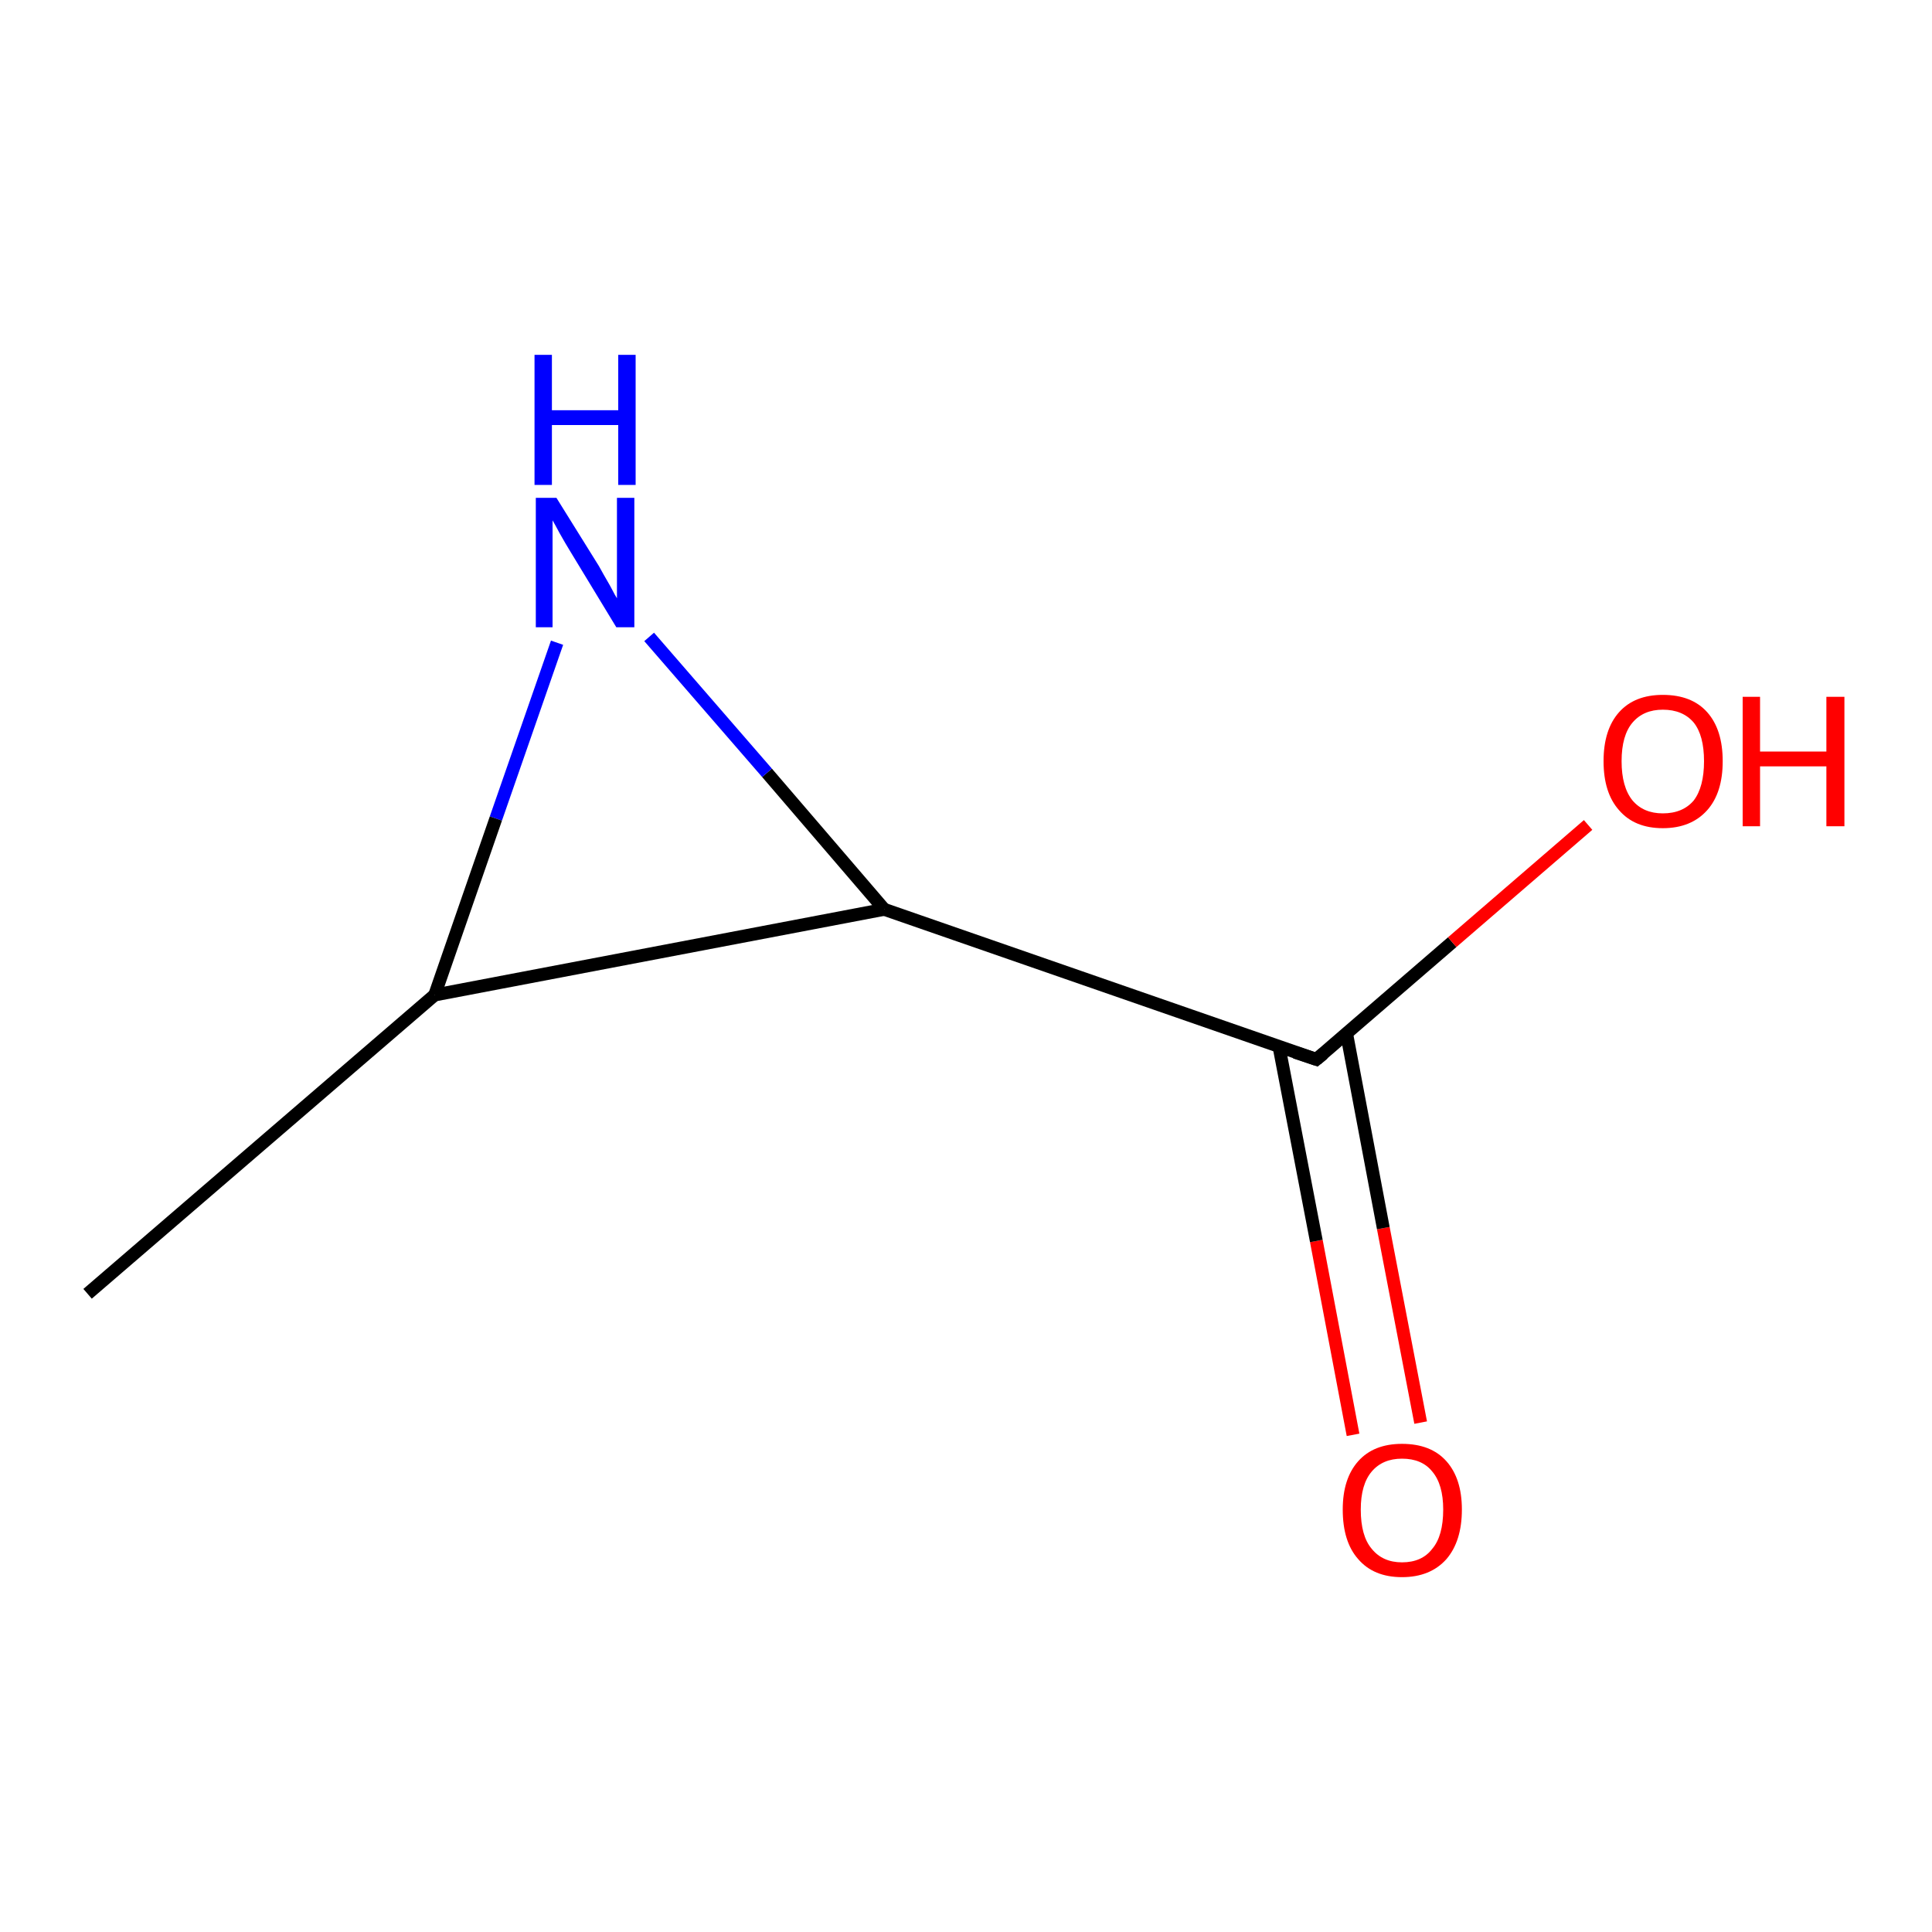 <?xml version='1.0' encoding='iso-8859-1'?>
<svg version='1.1' baseProfile='full'
              xmlns='http://www.w3.org/2000/svg'
                      xmlns:rdkit='http://www.rdkit.org/xml'
                      xmlns:xlink='http://www.w3.org/1999/xlink'
                  xml:space='preserve'
width='300px' height='300px' viewBox='0 0 300 300'>
<!-- END OF HEADER -->
<rect style='opacity:1.0;fill:#FFFFFF;stroke:none' width='300.0' height='300.0' x='0.0' y='0.0'> </rect>
<path class='bond-0 atom-0 atom-1' d='M 210.1,222.8 L 204.4,192.7' style='fill:none;fill-rule:evenodd;stroke:#FF0000;stroke-width:2.0px;stroke-linecap:butt;stroke-linejoin:miter;stroke-opacity:1' />
<path class='bond-0 atom-0 atom-1' d='M 204.4,192.7 L 198.6,162.5' style='fill:none;fill-rule:evenodd;stroke:#000000;stroke-width:2.0px;stroke-linecap:butt;stroke-linejoin:miter;stroke-opacity:1' />
<path class='bond-0 atom-0 atom-1' d='M 220.6,220.9 L 214.8,190.7' style='fill:none;fill-rule:evenodd;stroke:#FF0000;stroke-width:2.0px;stroke-linecap:butt;stroke-linejoin:miter;stroke-opacity:1' />
<path class='bond-0 atom-0 atom-1' d='M 214.8,190.7 L 209.1,160.5' style='fill:none;fill-rule:evenodd;stroke:#000000;stroke-width:2.0px;stroke-linecap:butt;stroke-linejoin:miter;stroke-opacity:1' />
<path class='bond-1 atom-1 atom-2' d='M 204.4,164.5 L 225.5,146.3' style='fill:none;fill-rule:evenodd;stroke:#000000;stroke-width:2.0px;stroke-linecap:butt;stroke-linejoin:miter;stroke-opacity:1' />
<path class='bond-1 atom-1 atom-2' d='M 225.5,146.3 L 246.6,128.1' style='fill:none;fill-rule:evenodd;stroke:#FF0000;stroke-width:2.0px;stroke-linecap:butt;stroke-linejoin:miter;stroke-opacity:1' />
<path class='bond-2 atom-1 atom-3' d='M 204.4,164.5 L 137.3,141.2' style='fill:none;fill-rule:evenodd;stroke:#000000;stroke-width:2.0px;stroke-linecap:butt;stroke-linejoin:miter;stroke-opacity:1' />
<path class='bond-3 atom-3 atom-4' d='M 137.3,141.2 L 119.1,120.0' style='fill:none;fill-rule:evenodd;stroke:#000000;stroke-width:2.0px;stroke-linecap:butt;stroke-linejoin:miter;stroke-opacity:1' />
<path class='bond-3 atom-3 atom-4' d='M 119.1,120.0 L 100.8,98.9' style='fill:none;fill-rule:evenodd;stroke:#0000FF;stroke-width:2.0px;stroke-linecap:butt;stroke-linejoin:miter;stroke-opacity:1' />
<path class='bond-4 atom-4 atom-5' d='M 86.5,99.8 L 77.0,127.1' style='fill:none;fill-rule:evenodd;stroke:#0000FF;stroke-width:2.0px;stroke-linecap:butt;stroke-linejoin:miter;stroke-opacity:1' />
<path class='bond-4 atom-4 atom-5' d='M 77.0,127.1 L 67.5,154.5' style='fill:none;fill-rule:evenodd;stroke:#000000;stroke-width:2.0px;stroke-linecap:butt;stroke-linejoin:miter;stroke-opacity:1' />
<path class='bond-5 atom-5 atom-6' d='M 67.5,154.5 L 13.6,200.9' style='fill:none;fill-rule:evenodd;stroke:#000000;stroke-width:2.0px;stroke-linecap:butt;stroke-linejoin:miter;stroke-opacity:1' />
<path class='bond-6 atom-5 atom-3' d='M 67.5,154.5 L 137.3,141.2' style='fill:none;fill-rule:evenodd;stroke:#000000;stroke-width:2.0px;stroke-linecap:butt;stroke-linejoin:miter;stroke-opacity:1' />
<path d='M 205.5,163.6 L 204.4,164.5 L 201.1,163.4' style='fill:none;stroke:#000000;stroke-width:2.0px;stroke-linecap:butt;stroke-linejoin:miter;stroke-opacity:1;' />
<path class='atom-0' d='M 208.5 234.4
Q 208.5 229.6, 210.9 226.9
Q 213.3 224.2, 217.7 224.2
Q 222.2 224.2, 224.6 226.9
Q 227.0 229.6, 227.0 234.4
Q 227.0 239.3, 224.6 242.1
Q 222.1 244.9, 217.7 244.9
Q 213.3 244.9, 210.9 242.1
Q 208.5 239.4, 208.5 234.4
M 217.7 242.6
Q 220.8 242.6, 222.4 240.5
Q 224.1 238.5, 224.1 234.4
Q 224.1 230.5, 222.4 228.5
Q 220.8 226.5, 217.7 226.5
Q 214.7 226.5, 213.0 228.5
Q 211.3 230.5, 211.3 234.4
Q 211.3 238.5, 213.0 240.5
Q 214.7 242.6, 217.7 242.6
' fill='#FF0000'/>
<path class='atom-2' d='M 249.0 118.2
Q 249.0 113.3, 251.4 110.6
Q 253.8 107.9, 258.2 107.9
Q 262.7 107.9, 265.1 110.6
Q 267.5 113.3, 267.5 118.2
Q 267.5 123.1, 265.1 125.8
Q 262.6 128.6, 258.2 128.6
Q 253.8 128.6, 251.4 125.8
Q 249.0 123.1, 249.0 118.2
M 258.2 126.3
Q 261.3 126.3, 263.0 124.3
Q 264.6 122.2, 264.6 118.2
Q 264.6 114.2, 263.0 112.2
Q 261.3 110.2, 258.2 110.2
Q 255.2 110.2, 253.5 112.2
Q 251.8 114.2, 251.8 118.2
Q 251.8 122.2, 253.5 124.3
Q 255.2 126.3, 258.2 126.3
' fill='#FF0000'/>
<path class='atom-2' d='M 270.6 108.2
L 273.3 108.2
L 273.3 116.7
L 283.6 116.7
L 283.6 108.2
L 286.4 108.2
L 286.4 128.3
L 283.6 128.3
L 283.6 119.0
L 273.3 119.0
L 273.3 128.3
L 270.6 128.3
L 270.6 108.2
' fill='#FF0000'/>
<path class='atom-4' d='M 86.4 77.3
L 93.0 87.9
Q 93.6 89.0, 94.7 90.9
Q 95.7 92.8, 95.8 92.9
L 95.8 77.3
L 98.5 77.3
L 98.5 97.4
L 95.7 97.4
L 88.6 85.7
Q 87.8 84.4, 86.9 82.8
Q 86.1 81.3, 85.8 80.8
L 85.8 97.4
L 83.2 97.4
L 83.2 77.3
L 86.4 77.3
' fill='#0000FF'/>
<path class='atom-4' d='M 83.0 55.1
L 85.7 55.1
L 85.7 63.7
L 96.0 63.7
L 96.0 55.1
L 98.7 55.1
L 98.7 75.3
L 96.0 75.3
L 96.0 66.0
L 85.7 66.0
L 85.7 75.3
L 83.0 75.3
L 83.0 55.1
' fill='#0000FF'/>
</svg>
